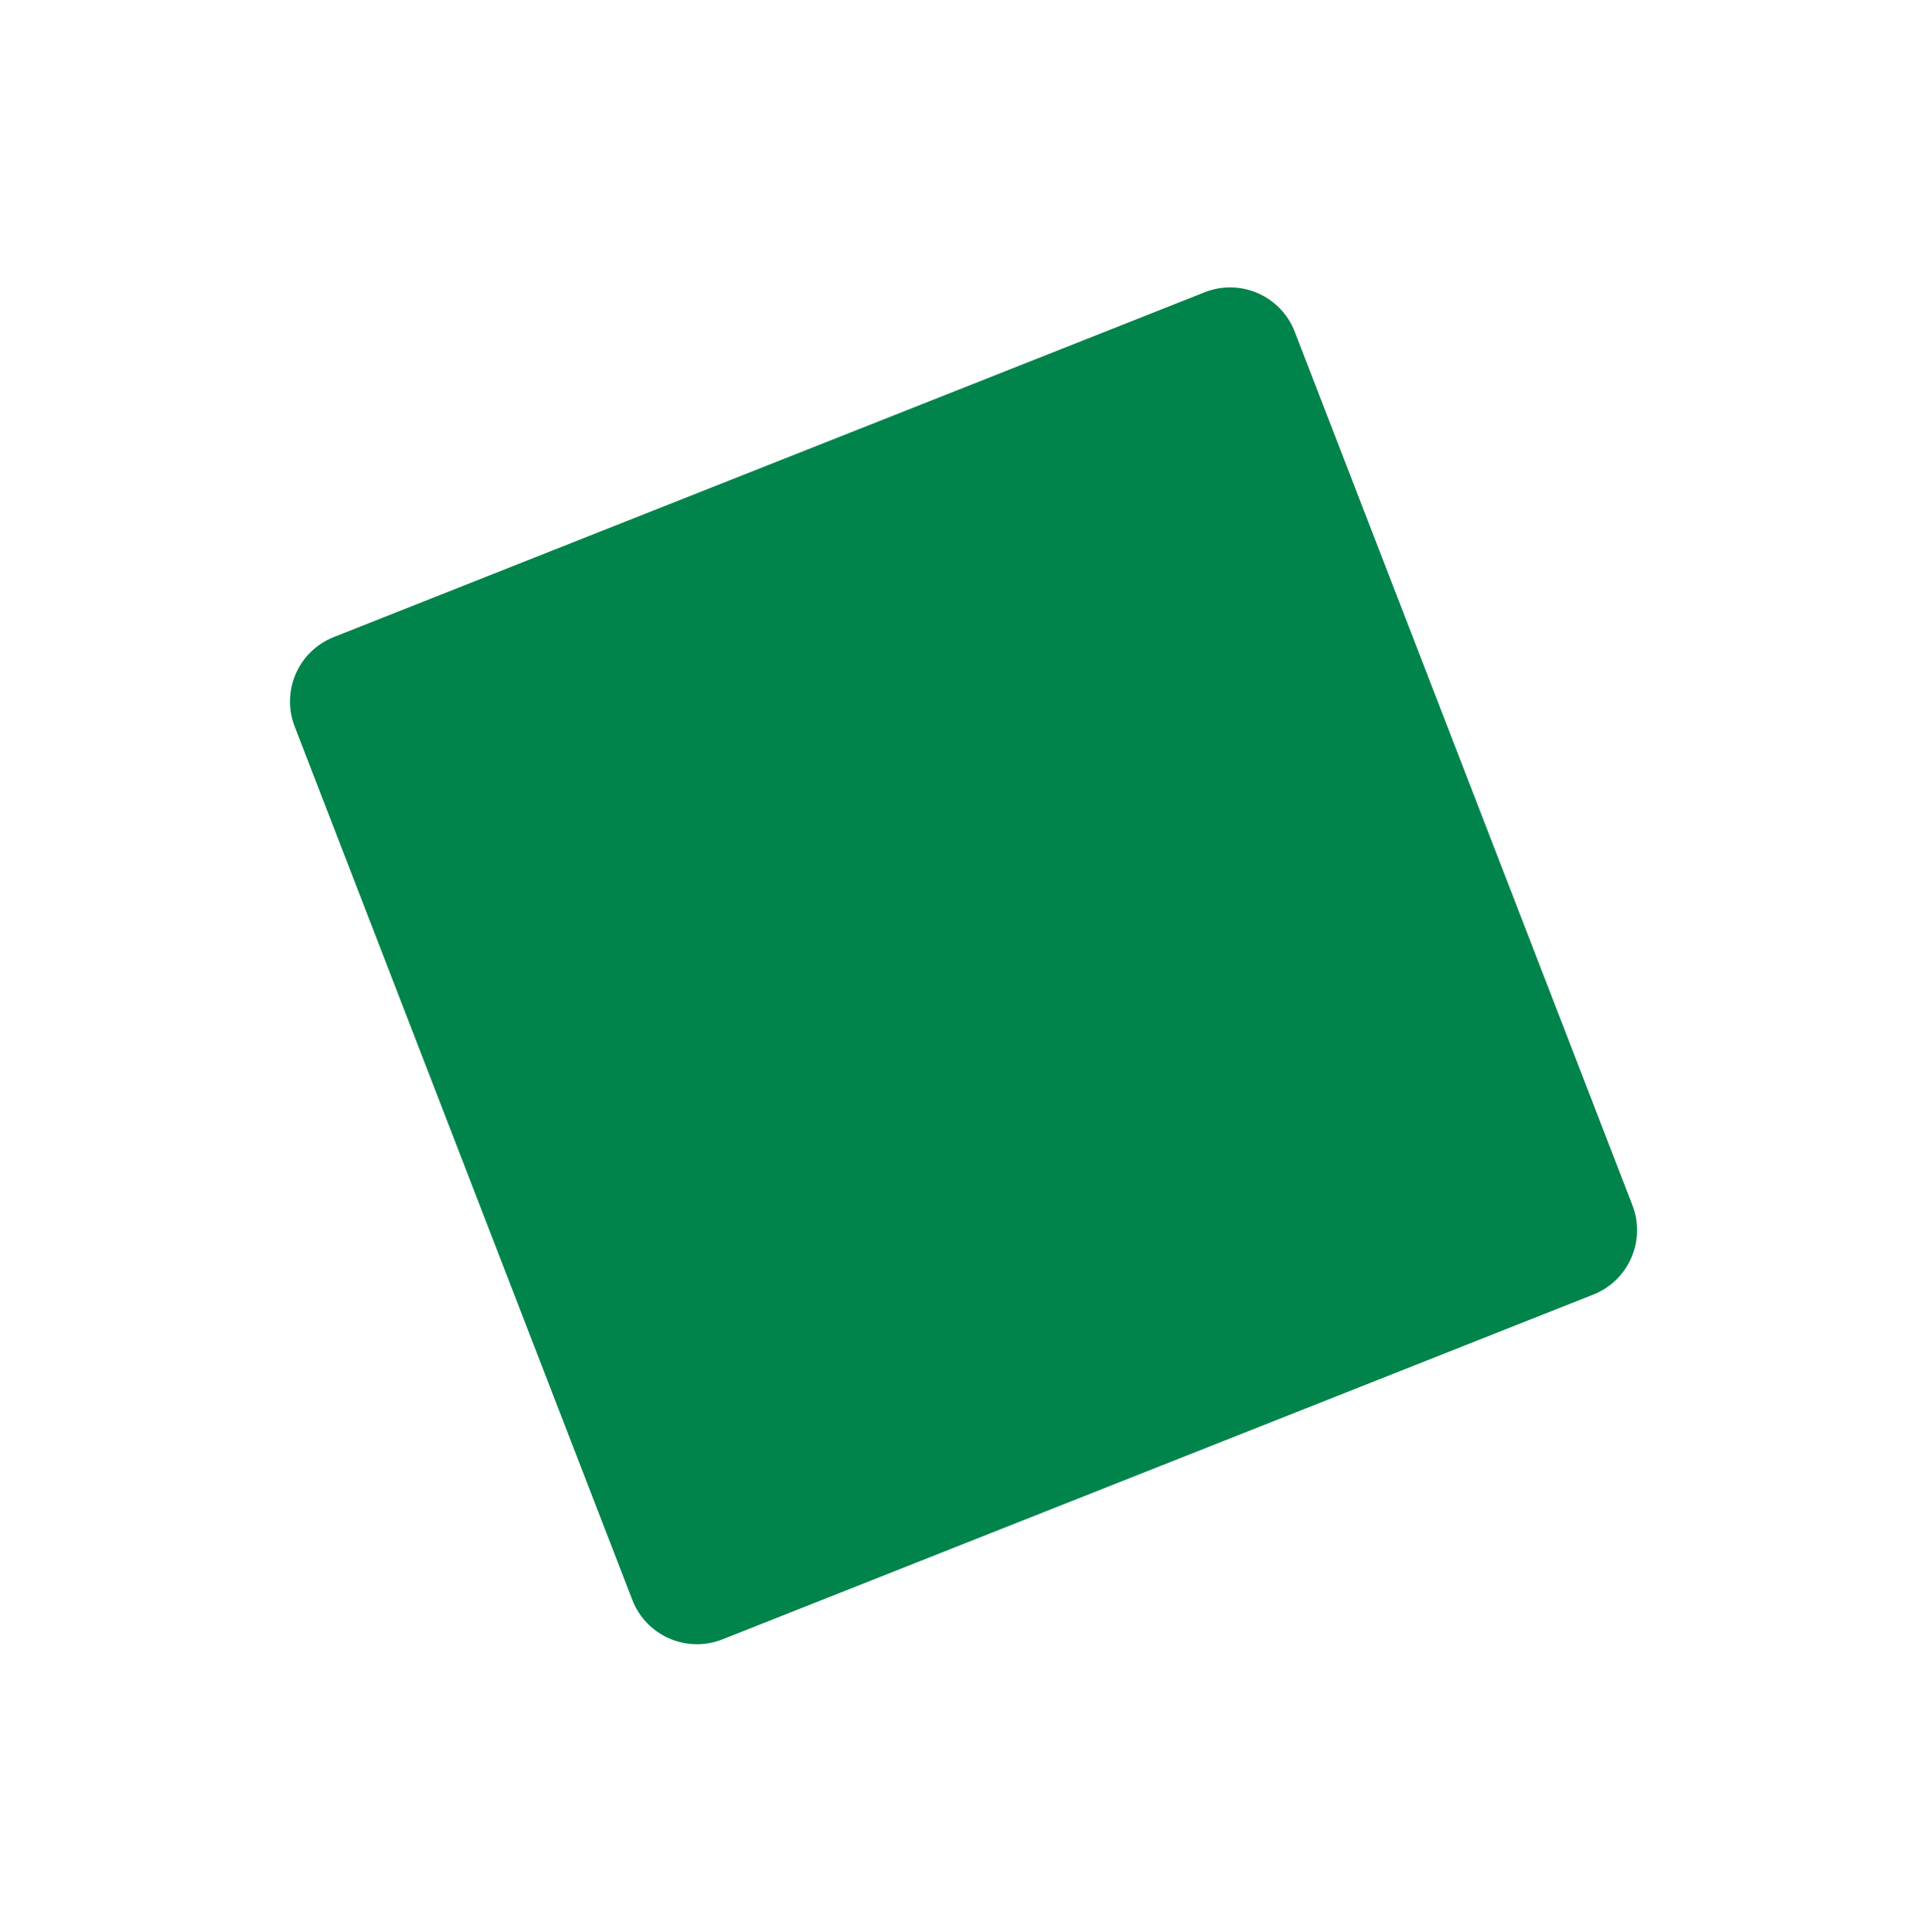 <svg width="1140" height="1143" viewBox="0 0 1140 1143" fill="none" xmlns="http://www.w3.org/2000/svg">
<path d="M427.402 970.031C406.226 978.417 382.274 967.936 374.064 946.692L174.312 429.855C166.196 408.857 176.529 385.242 197.46 376.954L712.635 172.954C733.811 164.568 757.762 175.049 765.973 196.293L965.724 713.13C973.84 734.128 963.507 757.743 942.576 766.031L427.402 970.031Z" fill="#00844B"/>
</svg>
